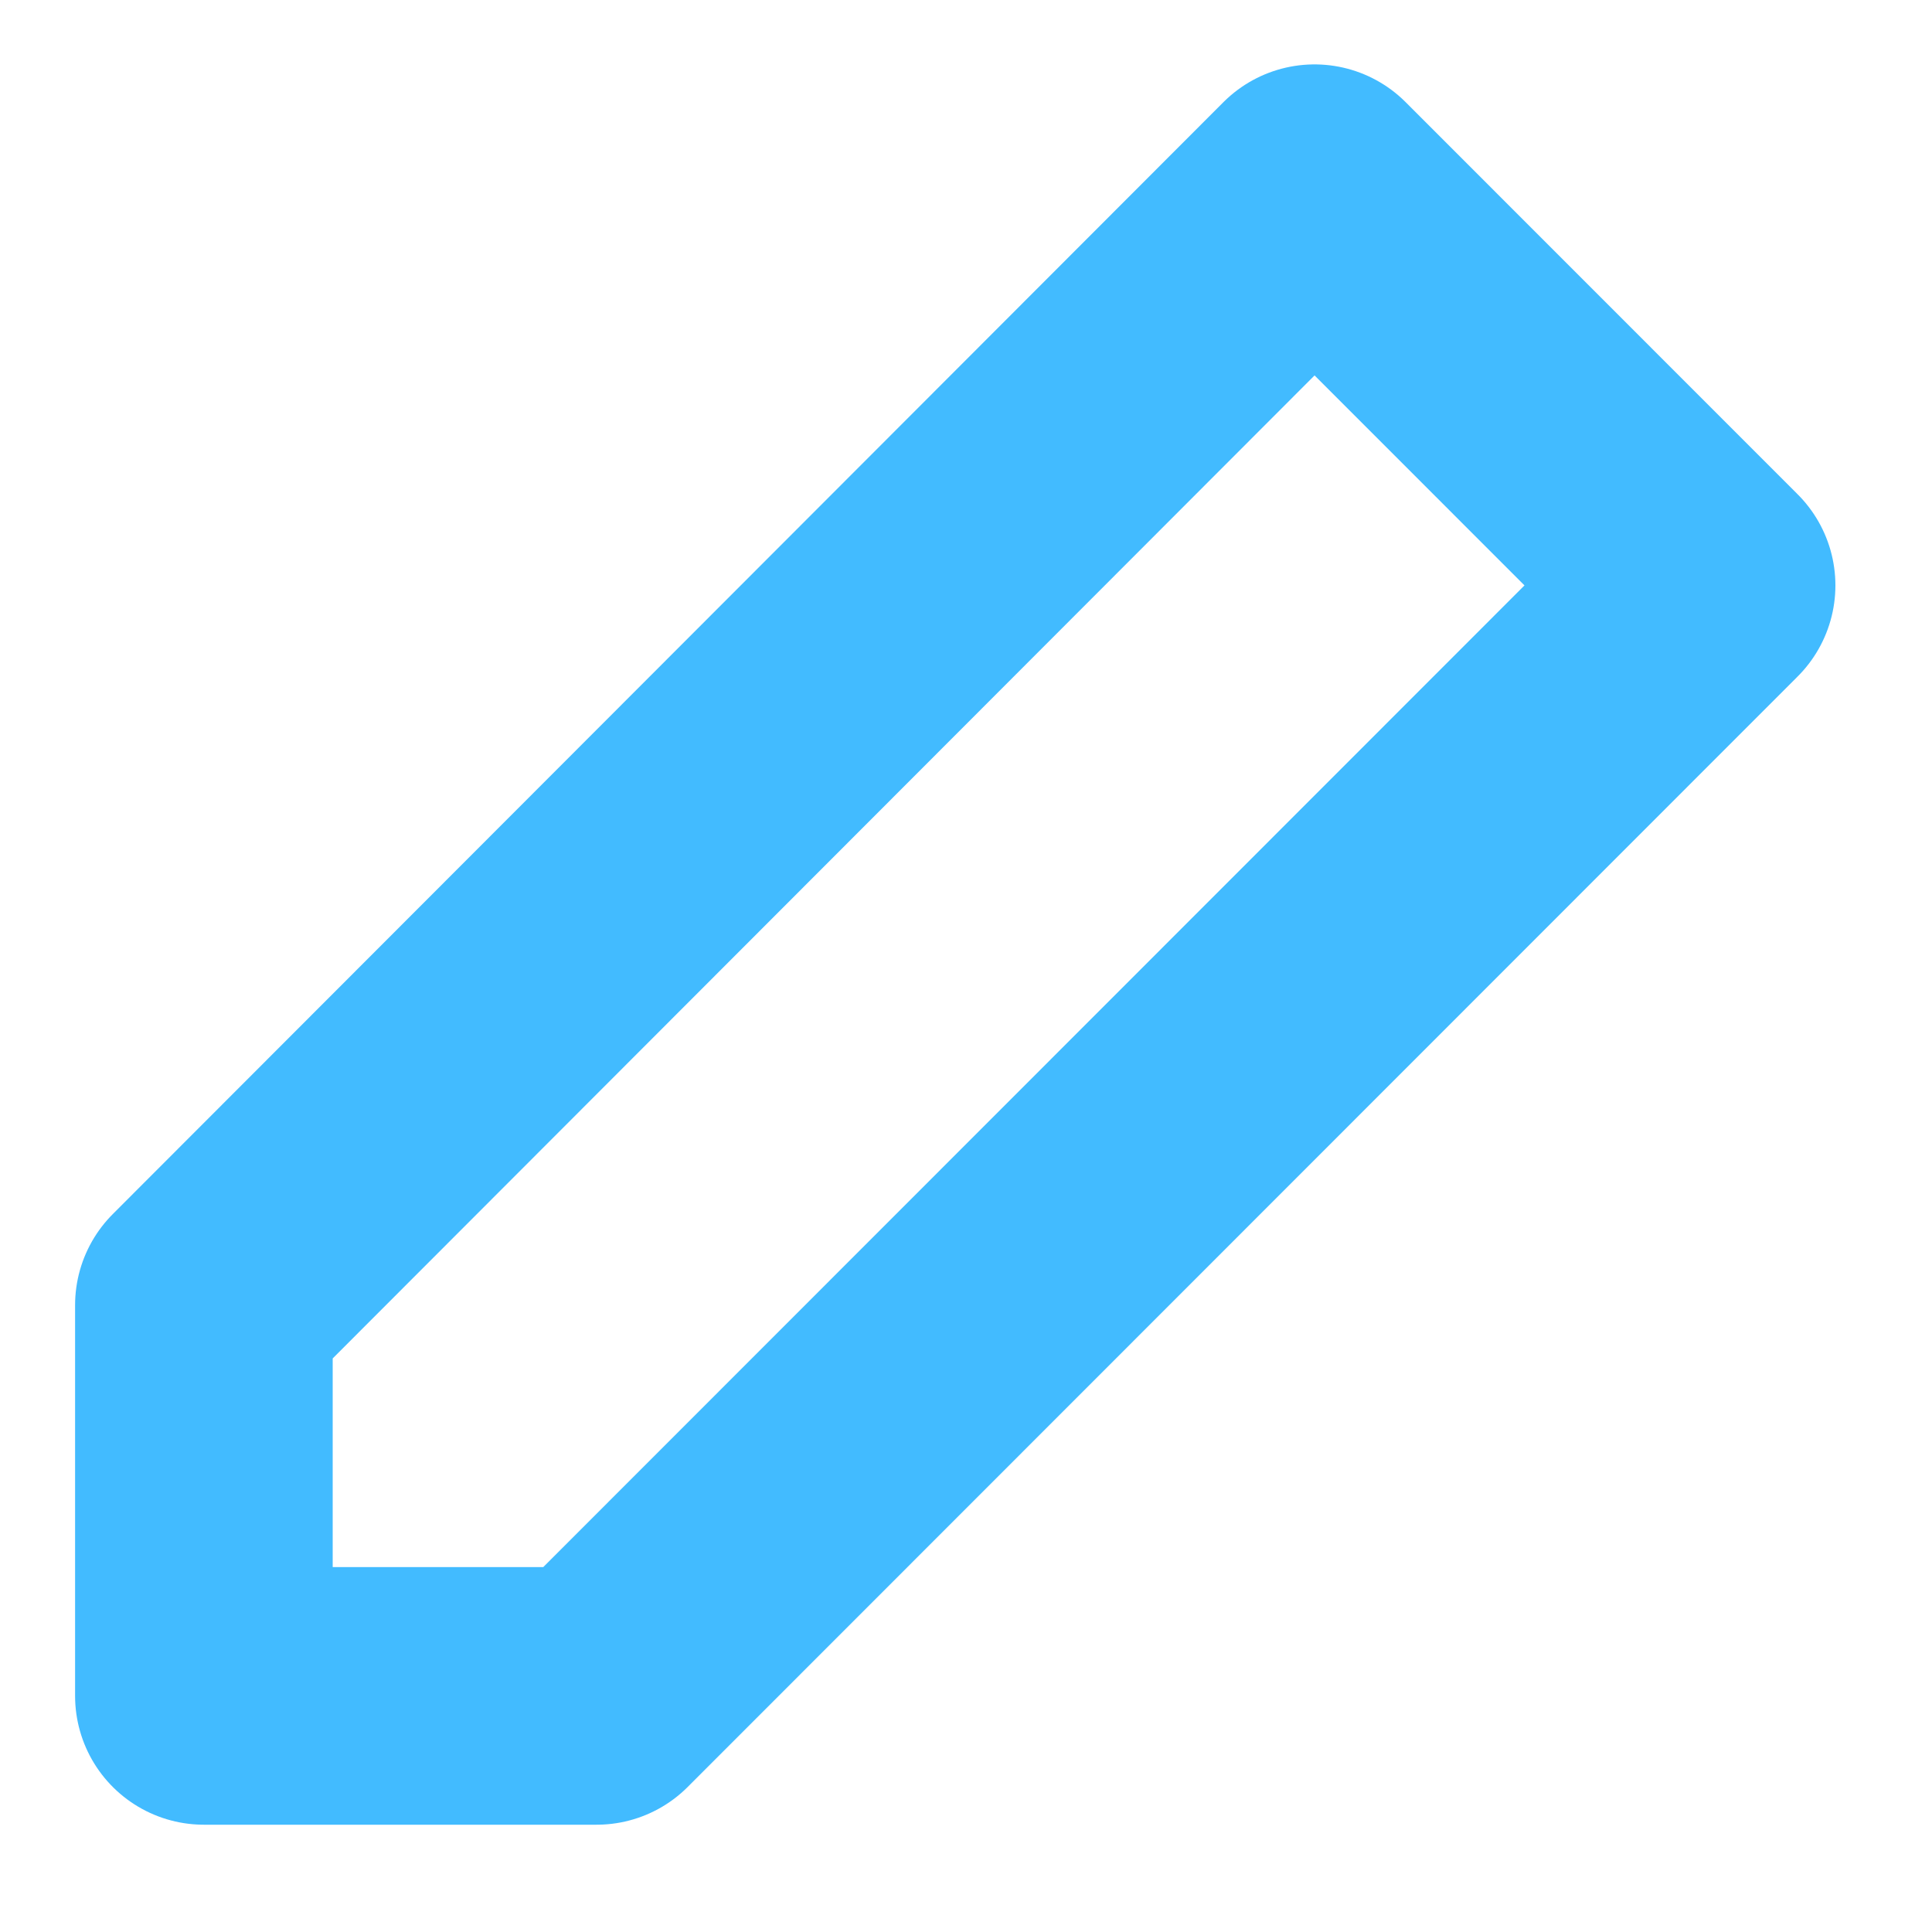 <svg width="15" height="15" viewBox="0 0 15 15" fill="none" xmlns="http://www.w3.org/2000/svg">
<path d="M1.583 10.133V13.167H4.632L13.25 4.545L10.206 1.5L1.583 10.133Z" stroke="#42BBFF" stroke-width="2" stroke-linejoin="round"/>
</svg>
